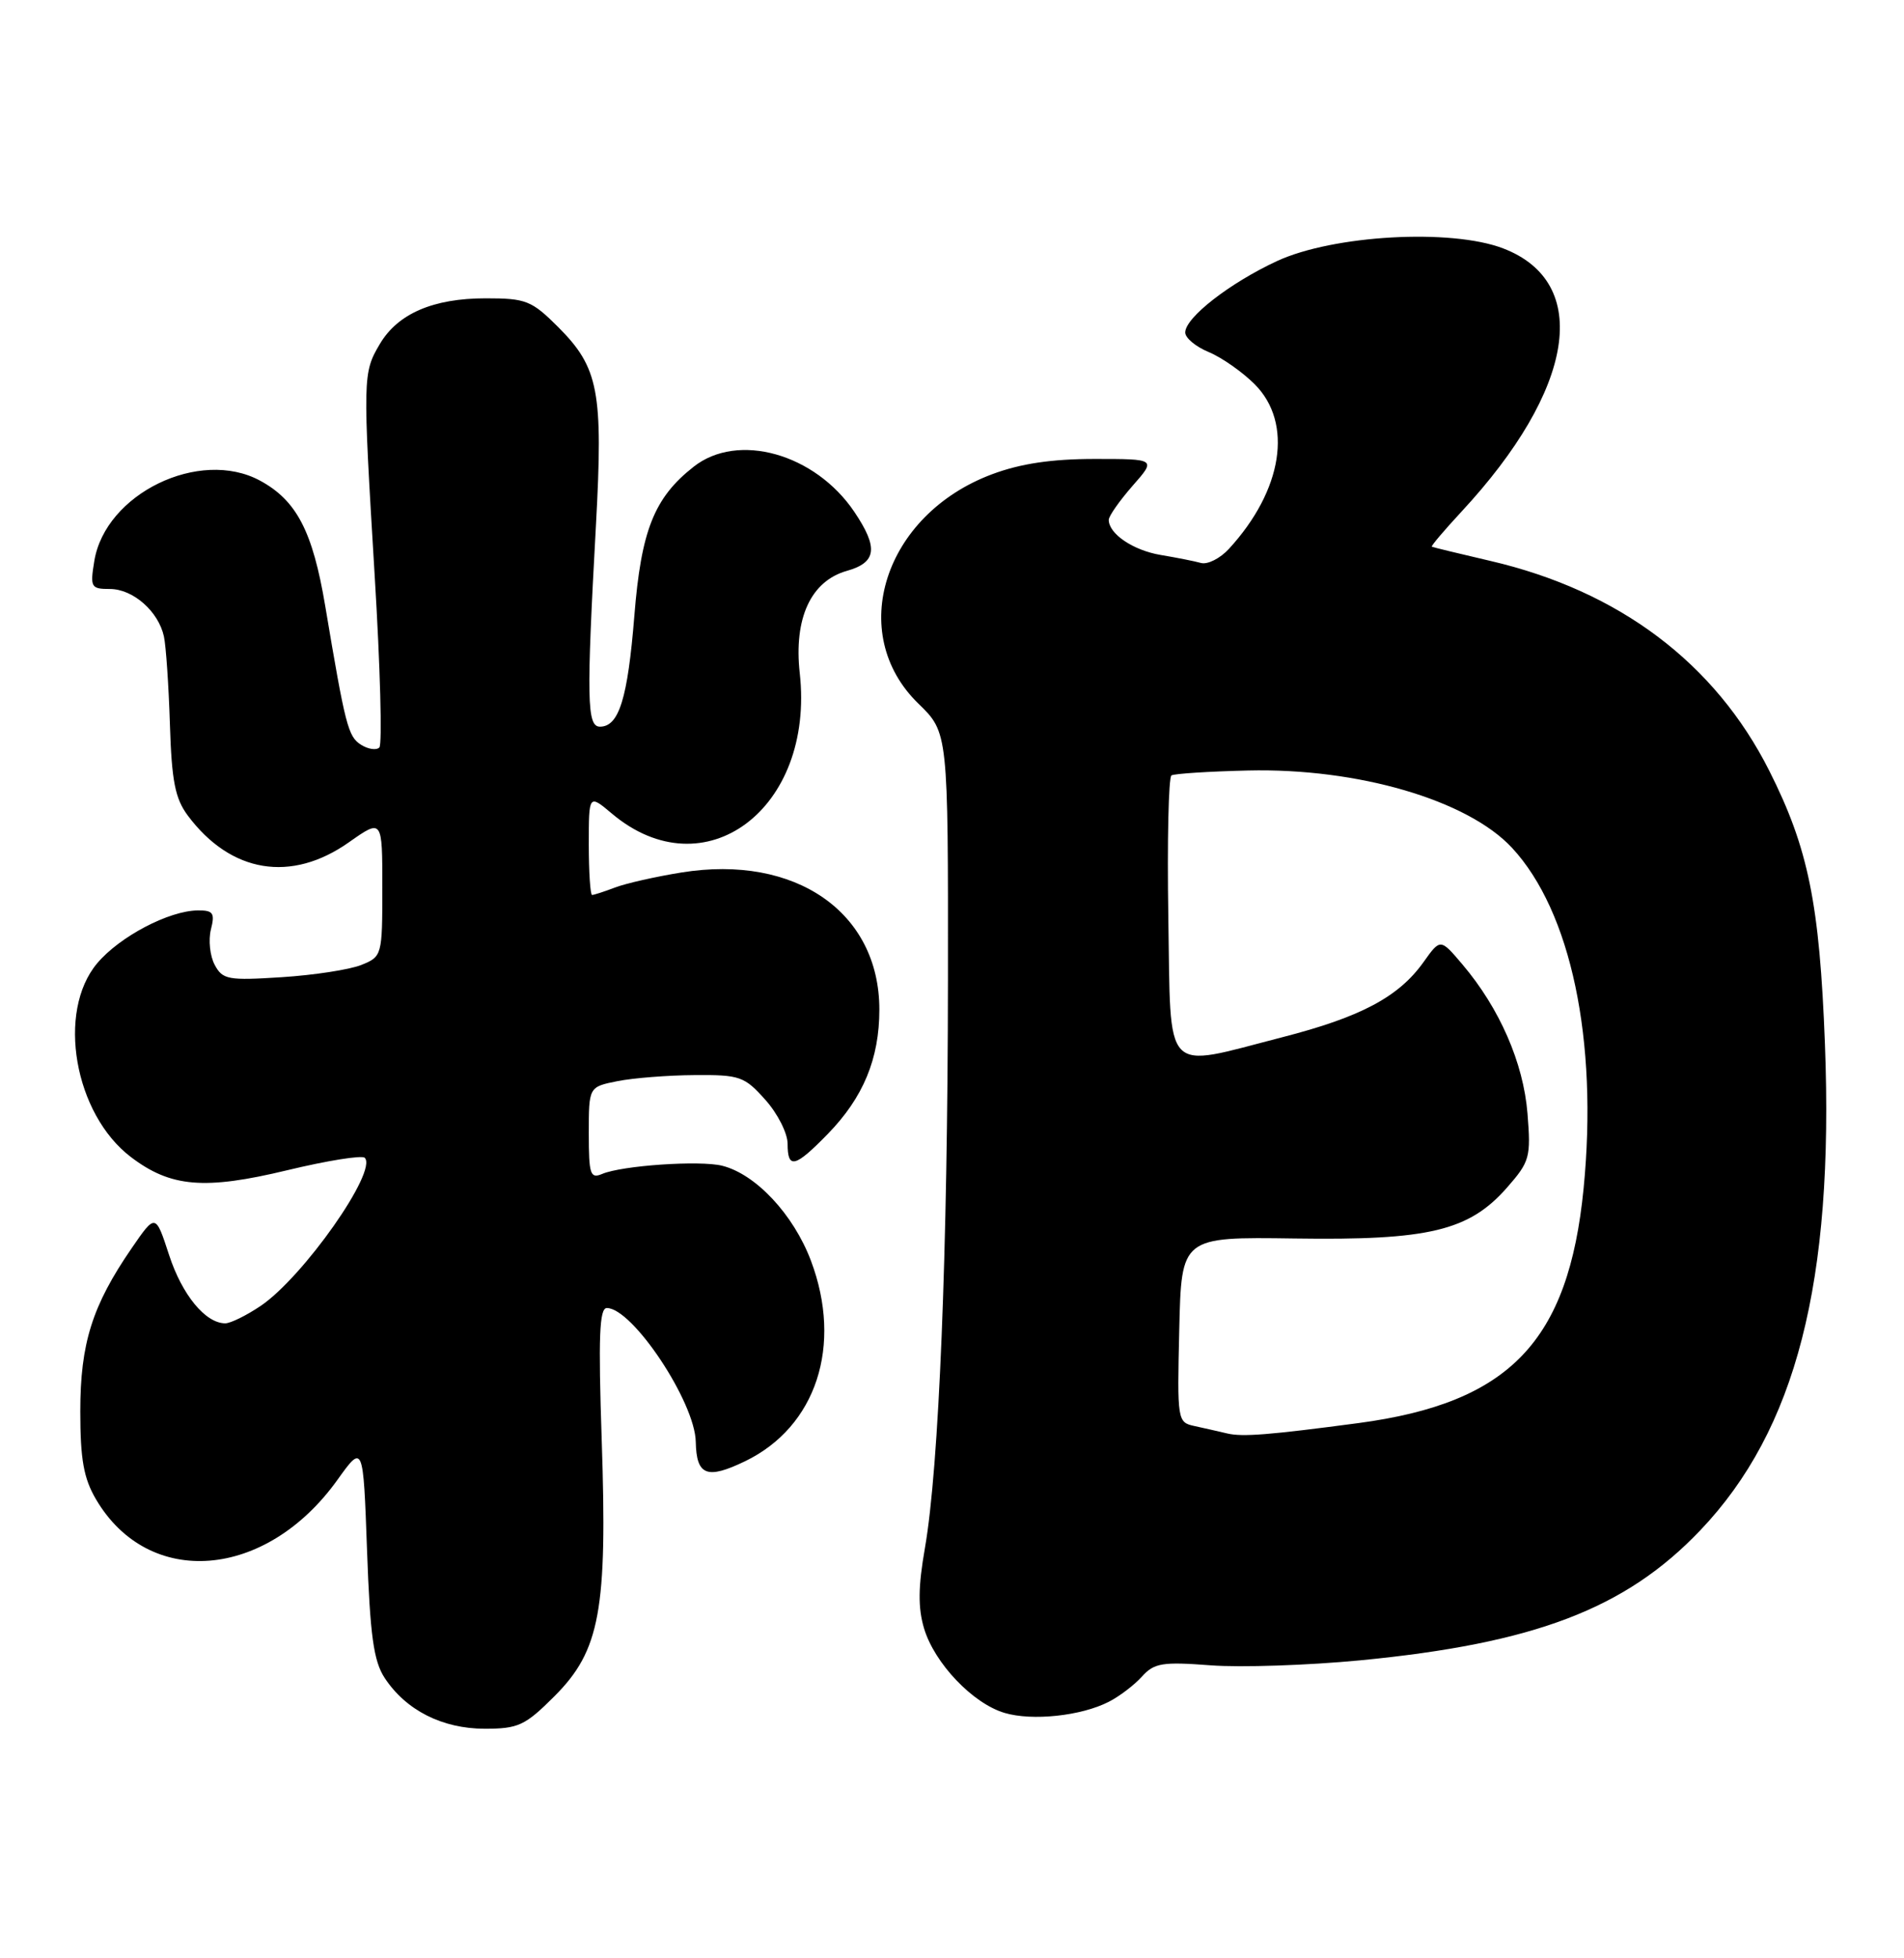 <?xml version="1.0" encoding="UTF-8" standalone="no"?>
<!DOCTYPE svg PUBLIC "-//W3C//DTD SVG 1.1//EN" "http://www.w3.org/Graphics/SVG/1.1/DTD/svg11.dtd" >
<svg xmlns="http://www.w3.org/2000/svg" xmlns:xlink="http://www.w3.org/1999/xlink" version="1.1" viewBox="0 0 249 256">
 <g >
 <path fill="currentColor"
d=" M 72.51 221.75 C 78.47 215.79 79.44 210.51 78.69 188.25 C 78.24 174.81 78.38 171.00 79.36 171.00 C 82.72 171.00 90.90 183.30 90.99 188.50 C 91.08 192.91 92.45 193.44 97.46 191.02 C 106.75 186.52 110.23 175.90 106.05 164.81 C 103.77 158.77 98.84 153.50 94.45 152.40 C 91.54 151.67 81.34 152.37 78.75 153.47 C 77.19 154.13 77.00 153.54 77.00 148.15 C 77.00 142.09 77.00 142.09 80.75 141.34 C 82.81 140.93 87.35 140.57 90.83 140.55 C 96.75 140.50 97.36 140.72 100.08 143.77 C 101.69 145.56 103.00 148.15 103.00 149.52 C 103.00 152.88 103.96 152.65 108.25 148.25 C 112.90 143.48 115.00 138.41 115.00 131.98 C 115.00 119.26 104.03 111.66 89.13 114.06 C 85.77 114.60 81.87 115.48 80.45 116.02 C 79.03 116.56 77.67 117.00 77.43 117.00 C 77.20 117.00 77.00 114.03 77.00 110.41 C 77.00 103.82 77.00 103.82 80.03 106.37 C 92.13 116.55 106.56 105.76 104.59 88.01 C 103.79 80.84 106.04 75.96 110.75 74.63 C 114.65 73.53 114.89 71.62 111.73 66.92 C 106.59 59.30 96.49 56.46 90.71 61.02 C 85.55 65.07 83.85 69.35 82.96 80.49 C 82.09 91.32 80.95 95.00 78.46 95.00 C 76.75 95.00 76.68 91.48 77.94 68.59 C 78.89 51.17 78.29 48.06 73.01 42.77 C 69.52 39.29 68.80 39.00 63.52 39.00 C 56.65 39.00 52.02 41.00 49.67 44.98 C 47.44 48.75 47.43 49.29 49.00 75.26 C 49.73 87.22 50.00 97.33 49.61 97.72 C 49.22 98.11 48.14 97.95 47.21 97.36 C 45.52 96.30 45.16 94.88 42.53 79.21 C 40.89 69.46 38.79 65.42 34.00 62.83 C 26.09 58.56 13.76 64.55 12.33 73.36 C 11.77 76.77 11.90 77.00 14.37 77.00 C 17.40 77.00 20.73 79.93 21.44 83.22 C 21.71 84.48 22.06 89.63 22.22 94.68 C 22.45 102.10 22.90 104.39 24.56 106.62 C 30.18 114.14 38.08 115.45 45.65 110.10 C 50.00 107.04 50.00 107.04 50.00 116.05 C 50.00 124.93 49.96 125.06 47.25 126.15 C 45.74 126.76 41.06 127.48 36.85 127.75 C 29.83 128.20 29.11 128.07 28.08 126.14 C 27.46 124.99 27.24 122.91 27.58 121.52 C 28.13 119.36 27.88 119.00 25.86 119.02 C 22.09 119.06 15.65 122.44 12.71 125.93 C 7.38 132.27 9.71 145.64 17.13 151.27 C 22.33 155.22 26.75 155.59 37.59 152.98 C 42.79 151.73 47.33 151.00 47.70 151.36 C 49.42 153.09 39.66 166.96 34.08 170.73 C 32.22 171.98 30.15 173.00 29.46 173.00 C 26.87 173.00 23.81 169.28 22.11 164.06 C 20.34 158.64 20.34 158.64 17.22 163.18 C 12.06 170.68 10.50 175.63 10.50 184.50 C 10.50 190.77 10.94 193.26 12.55 196.00 C 19.44 207.73 34.77 206.51 44.11 193.49 C 47.50 188.76 47.50 188.76 48.00 202.68 C 48.40 213.82 48.86 217.15 50.30 219.35 C 53.08 223.58 57.82 225.99 63.38 226.00 C 67.79 226.00 68.67 225.59 72.51 221.75 Z  M 145.00 222.48 C 146.38 221.78 148.33 220.30 149.33 219.19 C 150.94 217.40 152.01 217.23 158.33 217.71 C 162.27 218.01 171.06 217.71 177.86 217.06 C 200.70 214.85 212.58 210.32 222.35 200.07 C 234.89 186.92 239.85 167.59 238.66 136.50 C 237.96 118.13 236.49 110.90 231.39 100.78 C 224.29 86.68 211.74 77.24 194.91 73.33 C 190.83 72.38 187.39 71.55 187.25 71.47 C 187.11 71.40 188.85 69.35 191.10 66.92 C 206.00 50.89 208.21 36.92 196.57 32.47 C 189.74 29.86 174.35 30.73 167.00 34.13 C 160.82 37.00 155.00 41.52 155.00 43.47 C 155.00 44.18 156.38 45.33 158.08 46.03 C 159.77 46.73 162.47 48.62 164.08 50.23 C 169.14 55.29 167.76 64.09 160.71 71.76 C 159.57 73.00 157.93 73.83 157.07 73.60 C 156.21 73.36 153.83 72.89 151.78 72.55 C 148.18 71.94 145.00 69.79 145.00 67.96 C 145.00 67.47 146.40 65.48 148.10 63.53 C 151.21 60.00 151.21 60.00 143.14 60.00 C 137.53 60.00 133.45 60.61 129.74 62.00 C 115.61 67.28 110.63 82.79 120.11 91.99 C 124.00 95.77 124.00 95.77 123.97 128.13 C 123.94 163.82 122.80 191.82 120.96 202.37 C 120.07 207.45 120.04 210.19 120.85 212.90 C 122.22 217.45 127.22 222.70 131.37 223.93 C 134.99 225.01 141.39 224.33 145.00 222.48 Z  M 160.50 187.40 C 159.40 187.14 157.47 186.70 156.22 186.43 C 153.98 185.95 153.94 185.74 154.22 173.82 C 154.50 161.70 154.50 161.70 169.29 161.91 C 186.86 162.17 192.11 160.91 197.08 155.26 C 200.06 151.86 200.22 151.30 199.76 145.56 C 199.23 138.95 196.11 131.81 191.26 126.09 C 188.37 122.68 188.37 122.68 186.17 125.77 C 182.92 130.33 177.97 132.96 167.69 135.60 C 151.90 139.66 153.14 140.96 152.79 119.90 C 152.63 109.95 152.82 101.61 153.20 101.37 C 153.59 101.14 158.09 100.85 163.20 100.73 C 177.57 100.39 191.93 104.59 197.73 110.83 C 205.45 119.14 209.00 136.00 207.10 155.36 C 205.13 175.38 197.43 183.40 177.67 186.04 C 165.99 187.59 162.49 187.87 160.50 187.40 Z "/>
</g>
</svg>